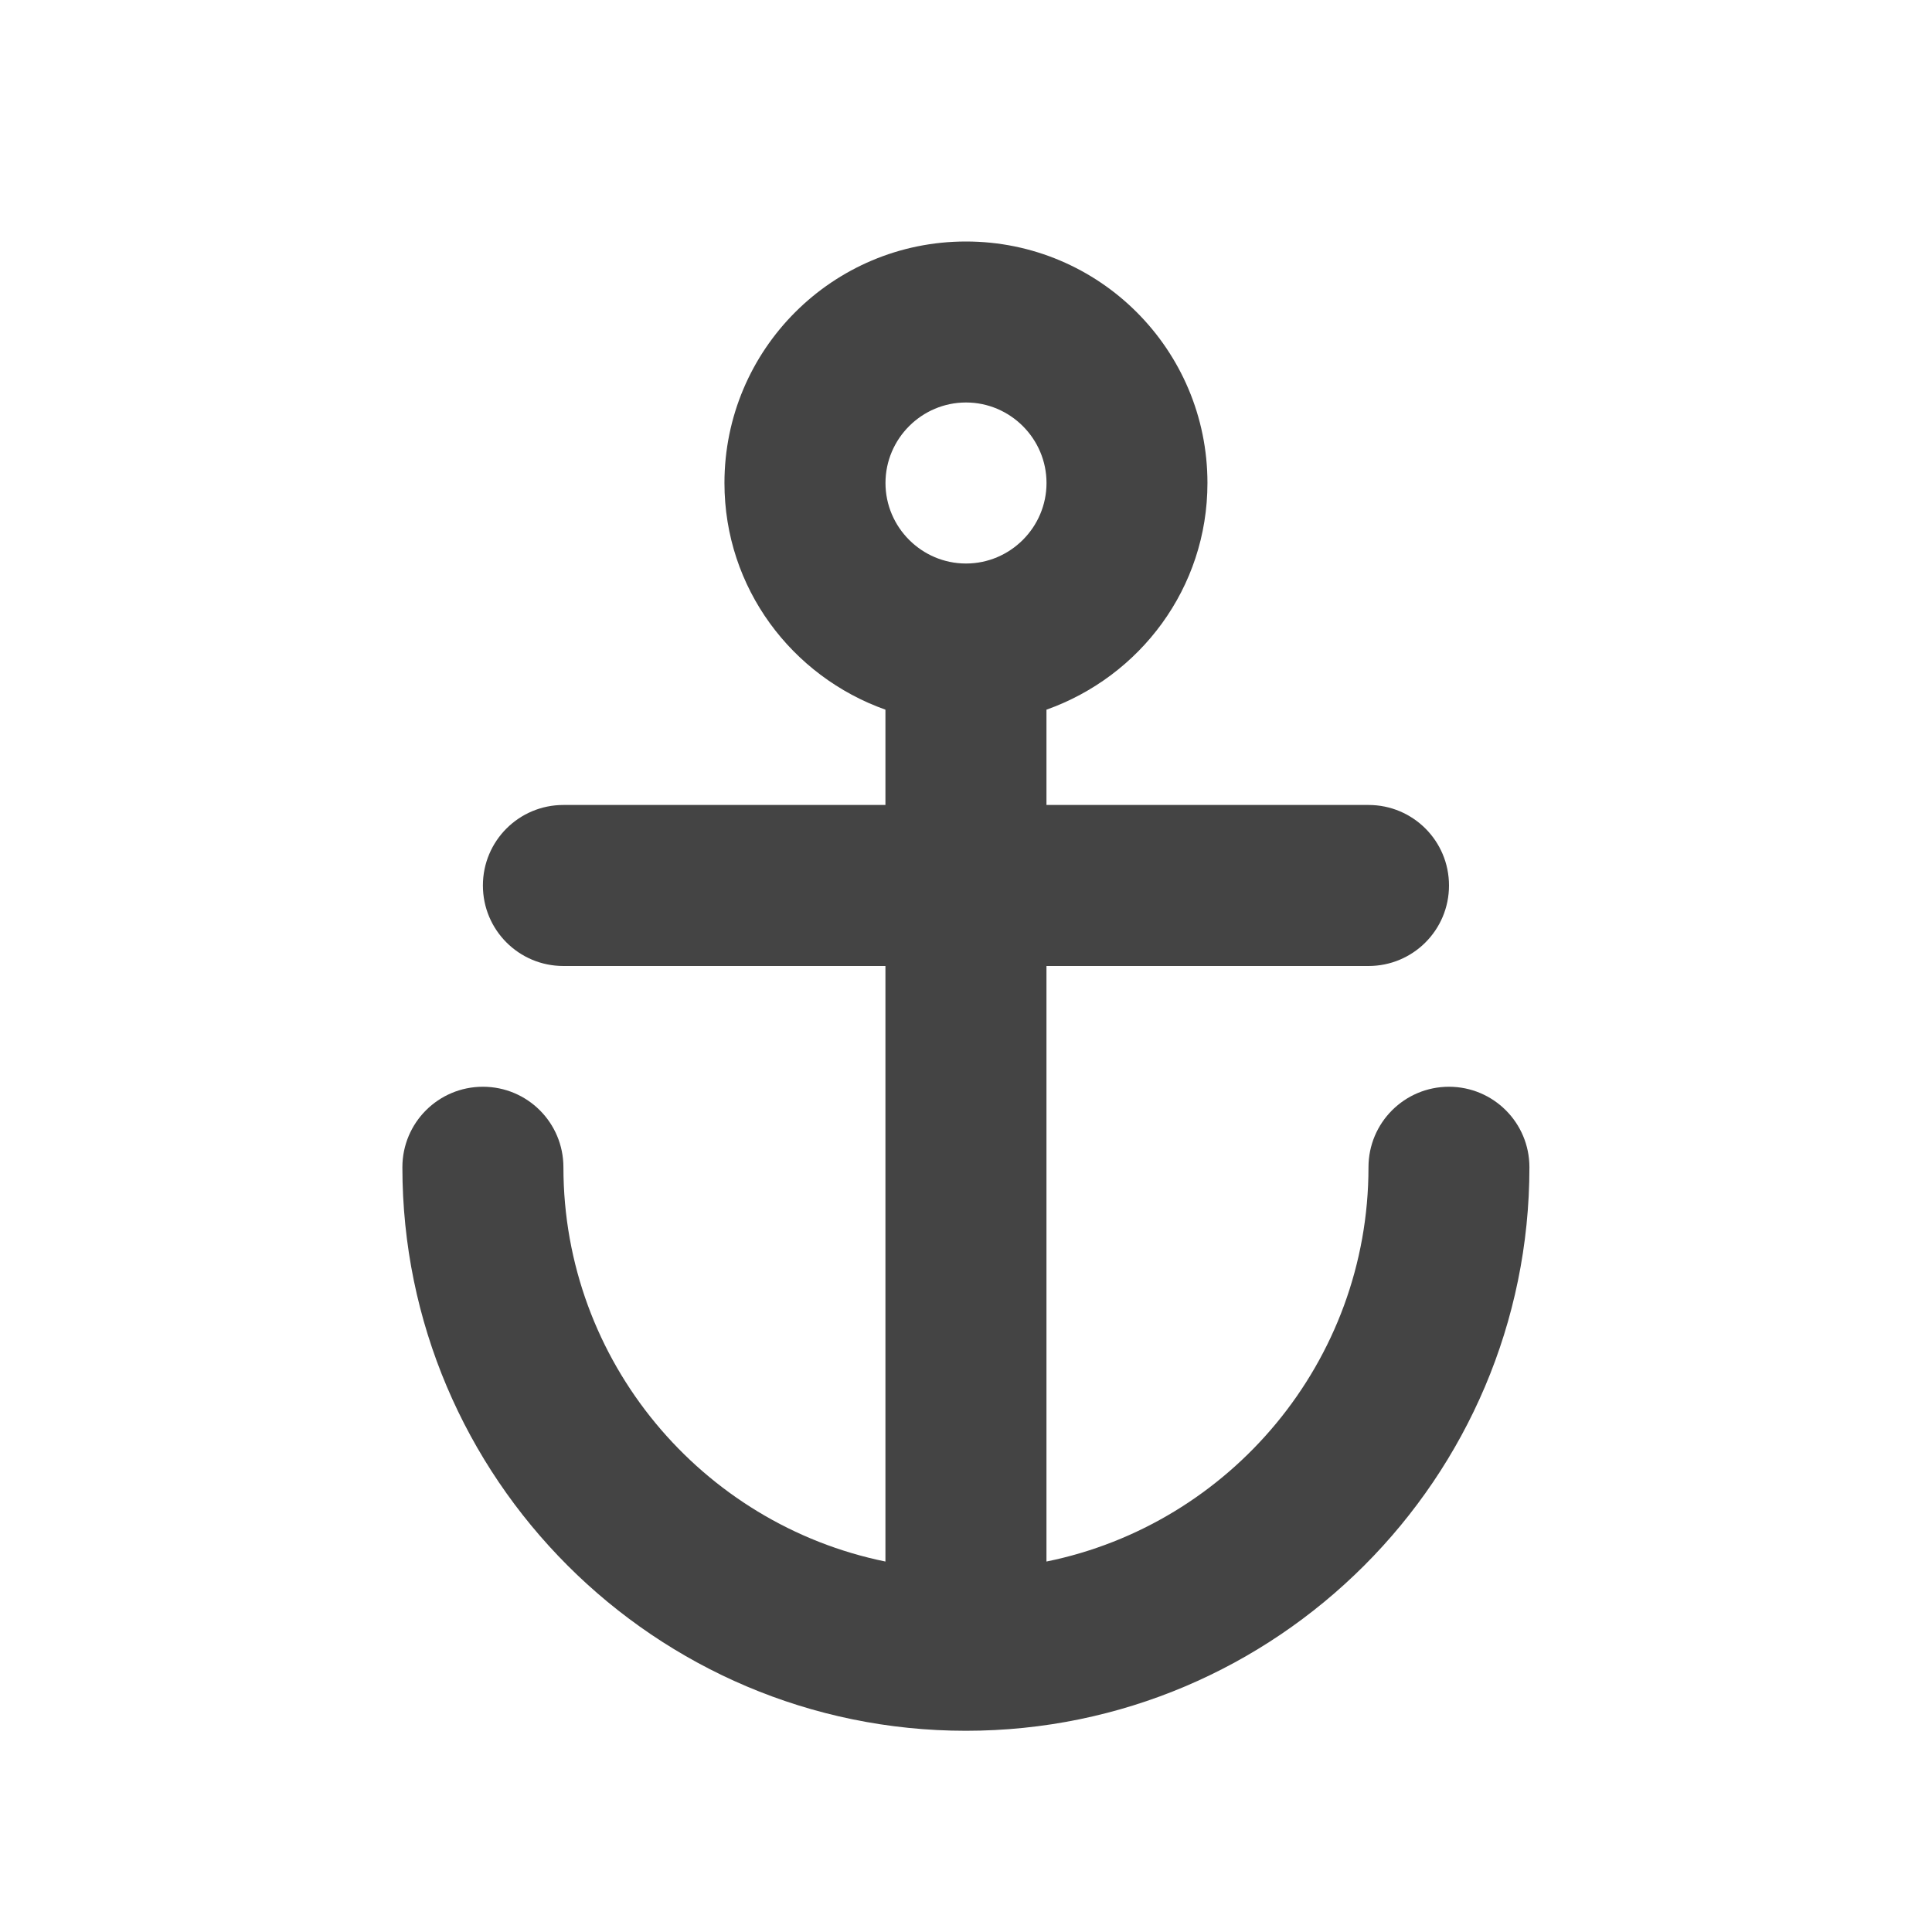 <?xml version="1.0"?><svg xmlns="http://www.w3.org/2000/svg" width="40" height="40" viewBox="0 0 40 40"><path fill="#444" d="m30 22.5c-0.922 0-1.667 0.745-1.667 1.667 0 4.023-2.867 7.39-6.667 8.163v-12.33h6.667c0.922 0 1.667-0.745 1.667-1.667s-0.745-1.667-1.667-1.667h-6.667v-1.973c1.937-0.688 3.333-2.517 3.333-4.693 0-2.762-2.238-5-5-5s-5 2.238-5 5c0 2.175 1.397 4.005 3.333 4.693v1.973h-6.667c-0.922 0-1.667 0.745-1.667 1.667s0.745 1.667 1.667 1.667h6.667v12.33c-3.8-0.775-6.667-4.14-6.667-8.163 0-0.922-0.745-1.667-1.667-1.667s-1.667 0.745-1.667 1.667c0 6.433 5.233 11.667 11.667 11.667s11.667-5.233 11.667-11.667c0-0.922-0.745-1.667-1.667-1.667z m-10-14.167c0.917 0 1.667 0.75 1.667 1.667s-0.75 1.667-1.667 1.667-1.667-0.75-1.667-1.667 0.75-1.667 1.667-1.667z"></path></svg>